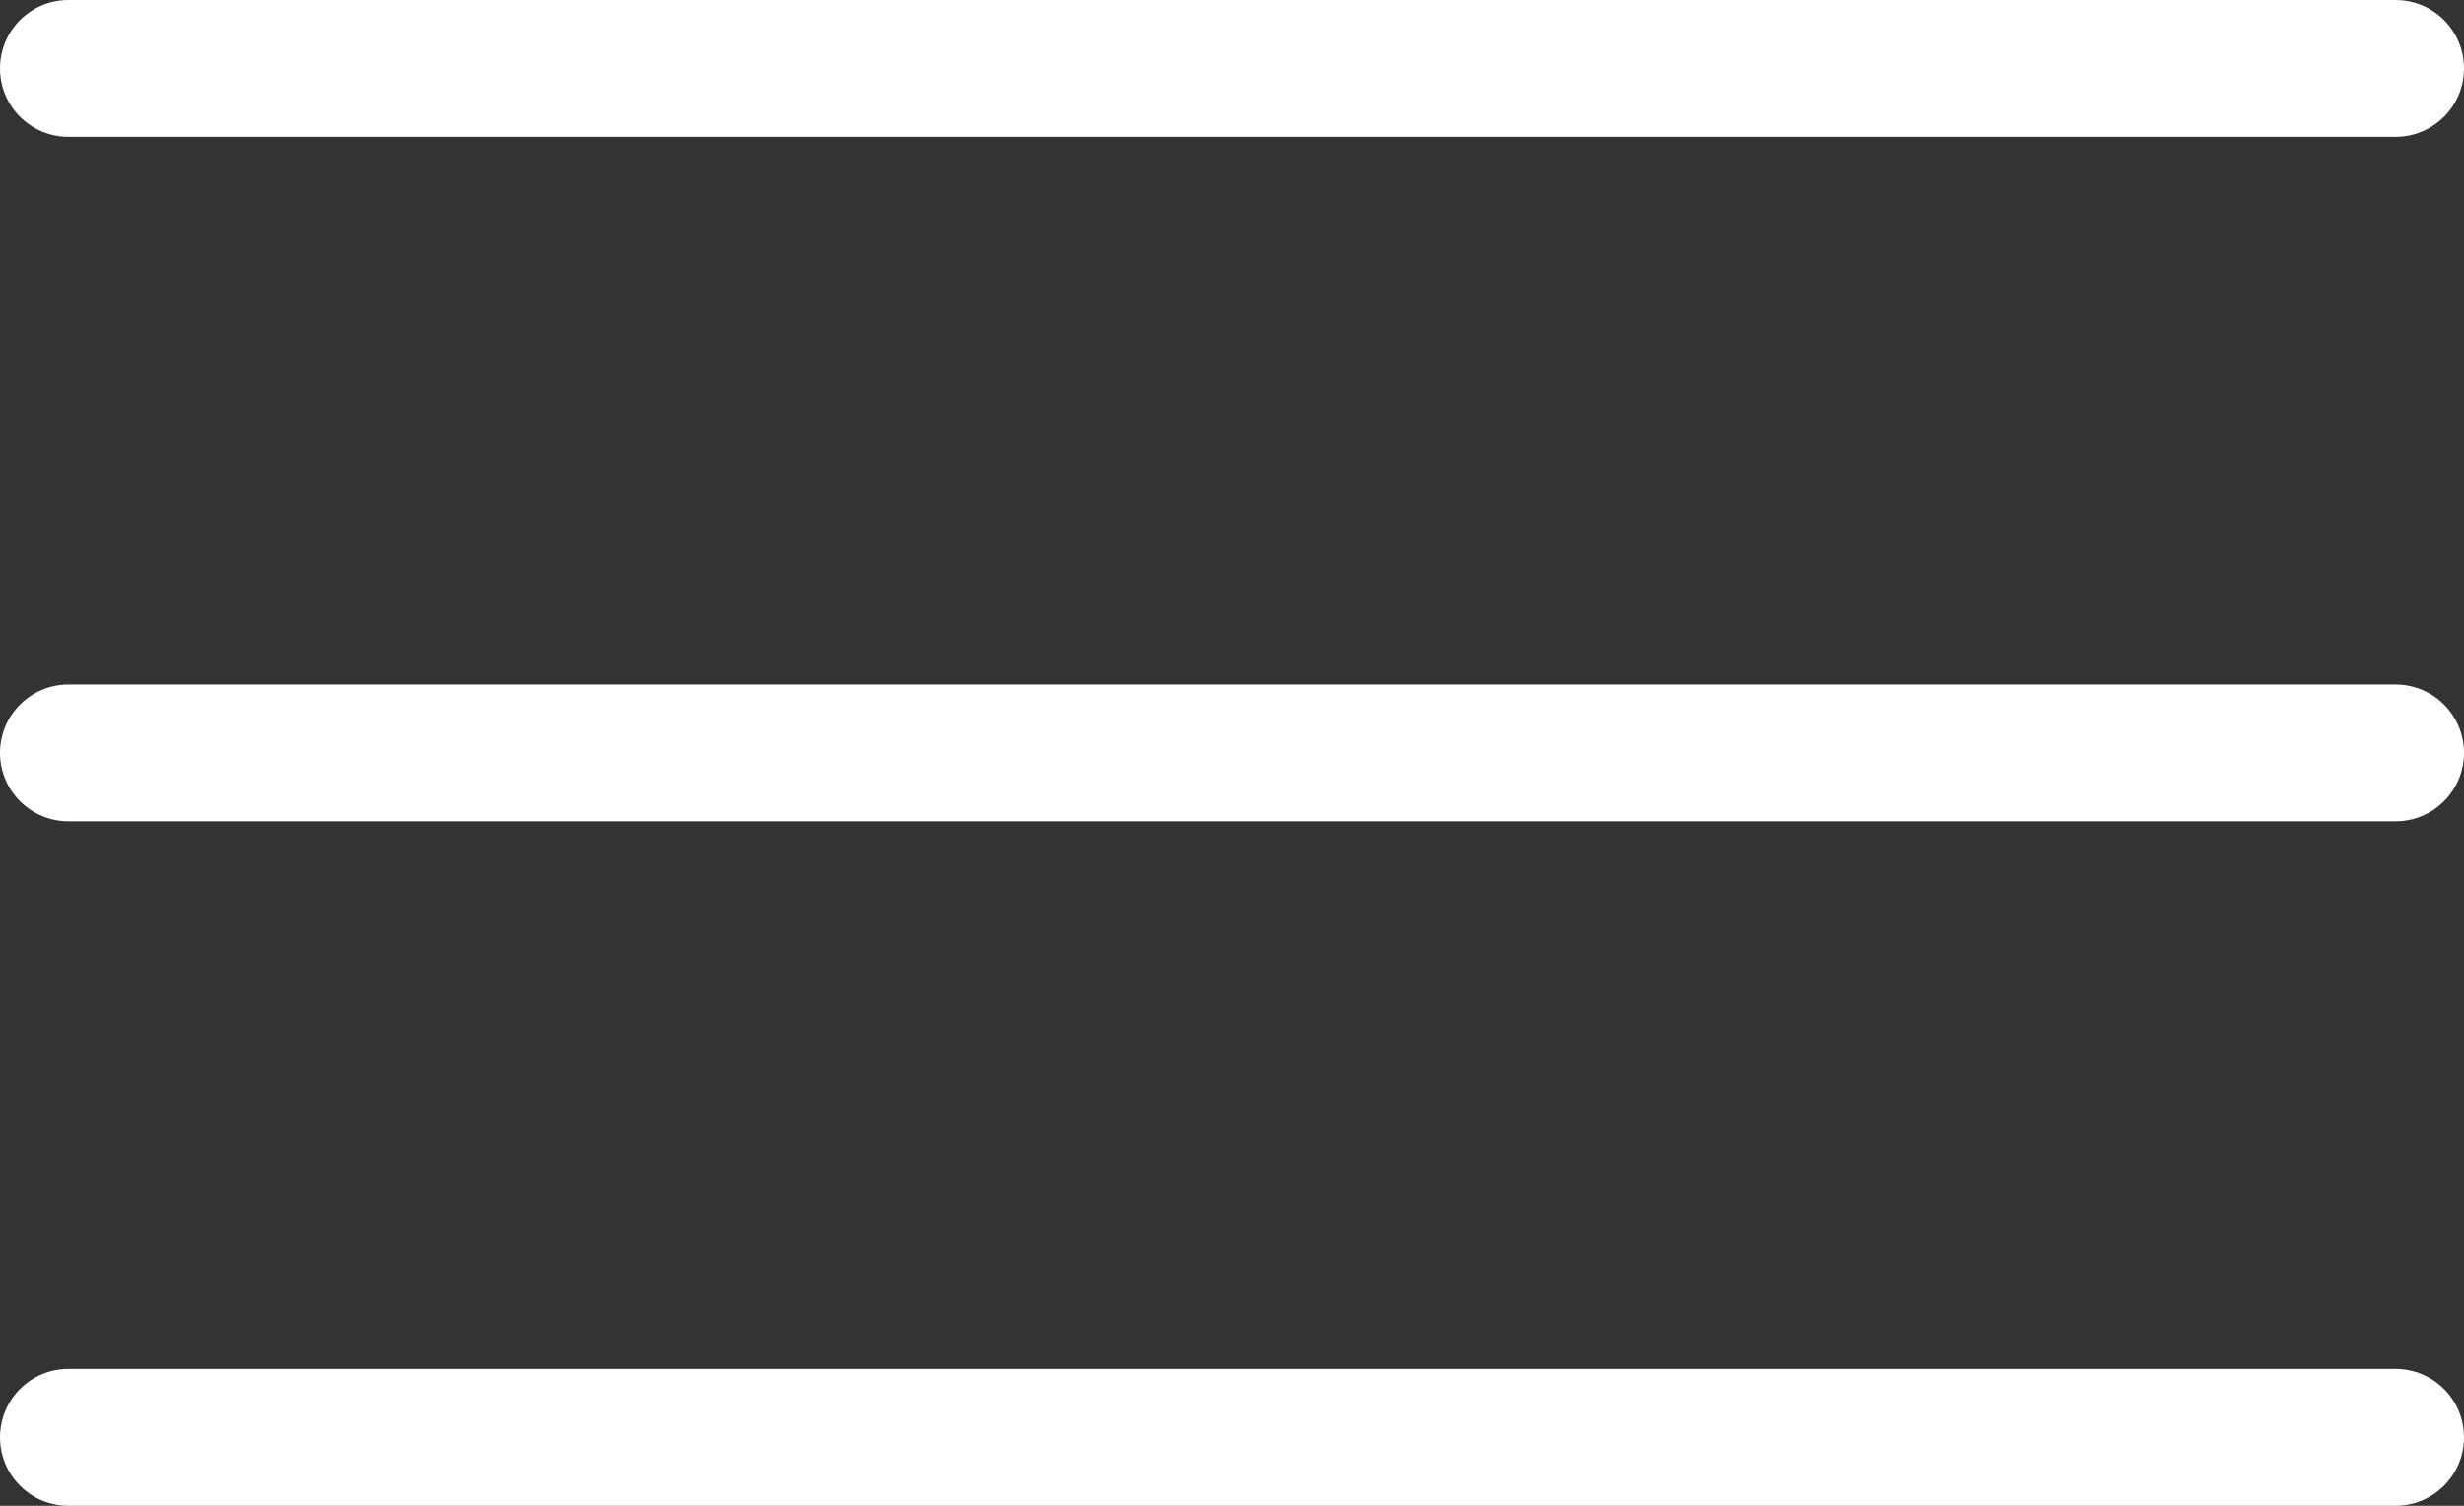 <svg width="37.5" height="22.917" viewBox="0 0 37.5 22.917" fill="none" xmlns="http://www.w3.org/2000/svg" xmlns:xlink="http://www.w3.org/1999/xlink">
	<rect x="0" y="0" width="37.5" height="22.917" fill="#333333" stroke="none"/>
	<desc>
			Created with Pixso.
	</desc>
	<defs/>
	<path id="Vector" d="M1.042 2.083C0.466 2.083 0 1.617 0 1.042C0 0.466 0.466 0 1.042 0L36.459 0C37.034 0 37.5 0.466 37.5 1.042C37.5 1.617 37.034 2.083 36.459 2.083L1.042 2.083ZM1.042 12.5C0.466 12.5 0 12.033 0 11.458C0 10.883 0.466 10.417 1.042 10.417L36.459 10.417C37.034 10.417 37.5 10.883 37.5 11.458C37.5 12.033 37.034 12.5 36.459 12.5L1.042 12.5ZM1.042 22.917C0.466 22.917 0 22.45 0 21.875C0 21.3 0.466 20.833 1.042 20.833L36.459 20.833C37.034 20.833 37.5 21.3 37.5 21.875C37.5 22.45 37.034 22.917 36.459 22.917L1.042 22.917Z" fill="#FFFFFF" fill-opacity="1" fill-rule="nonzero"/>
</svg>
